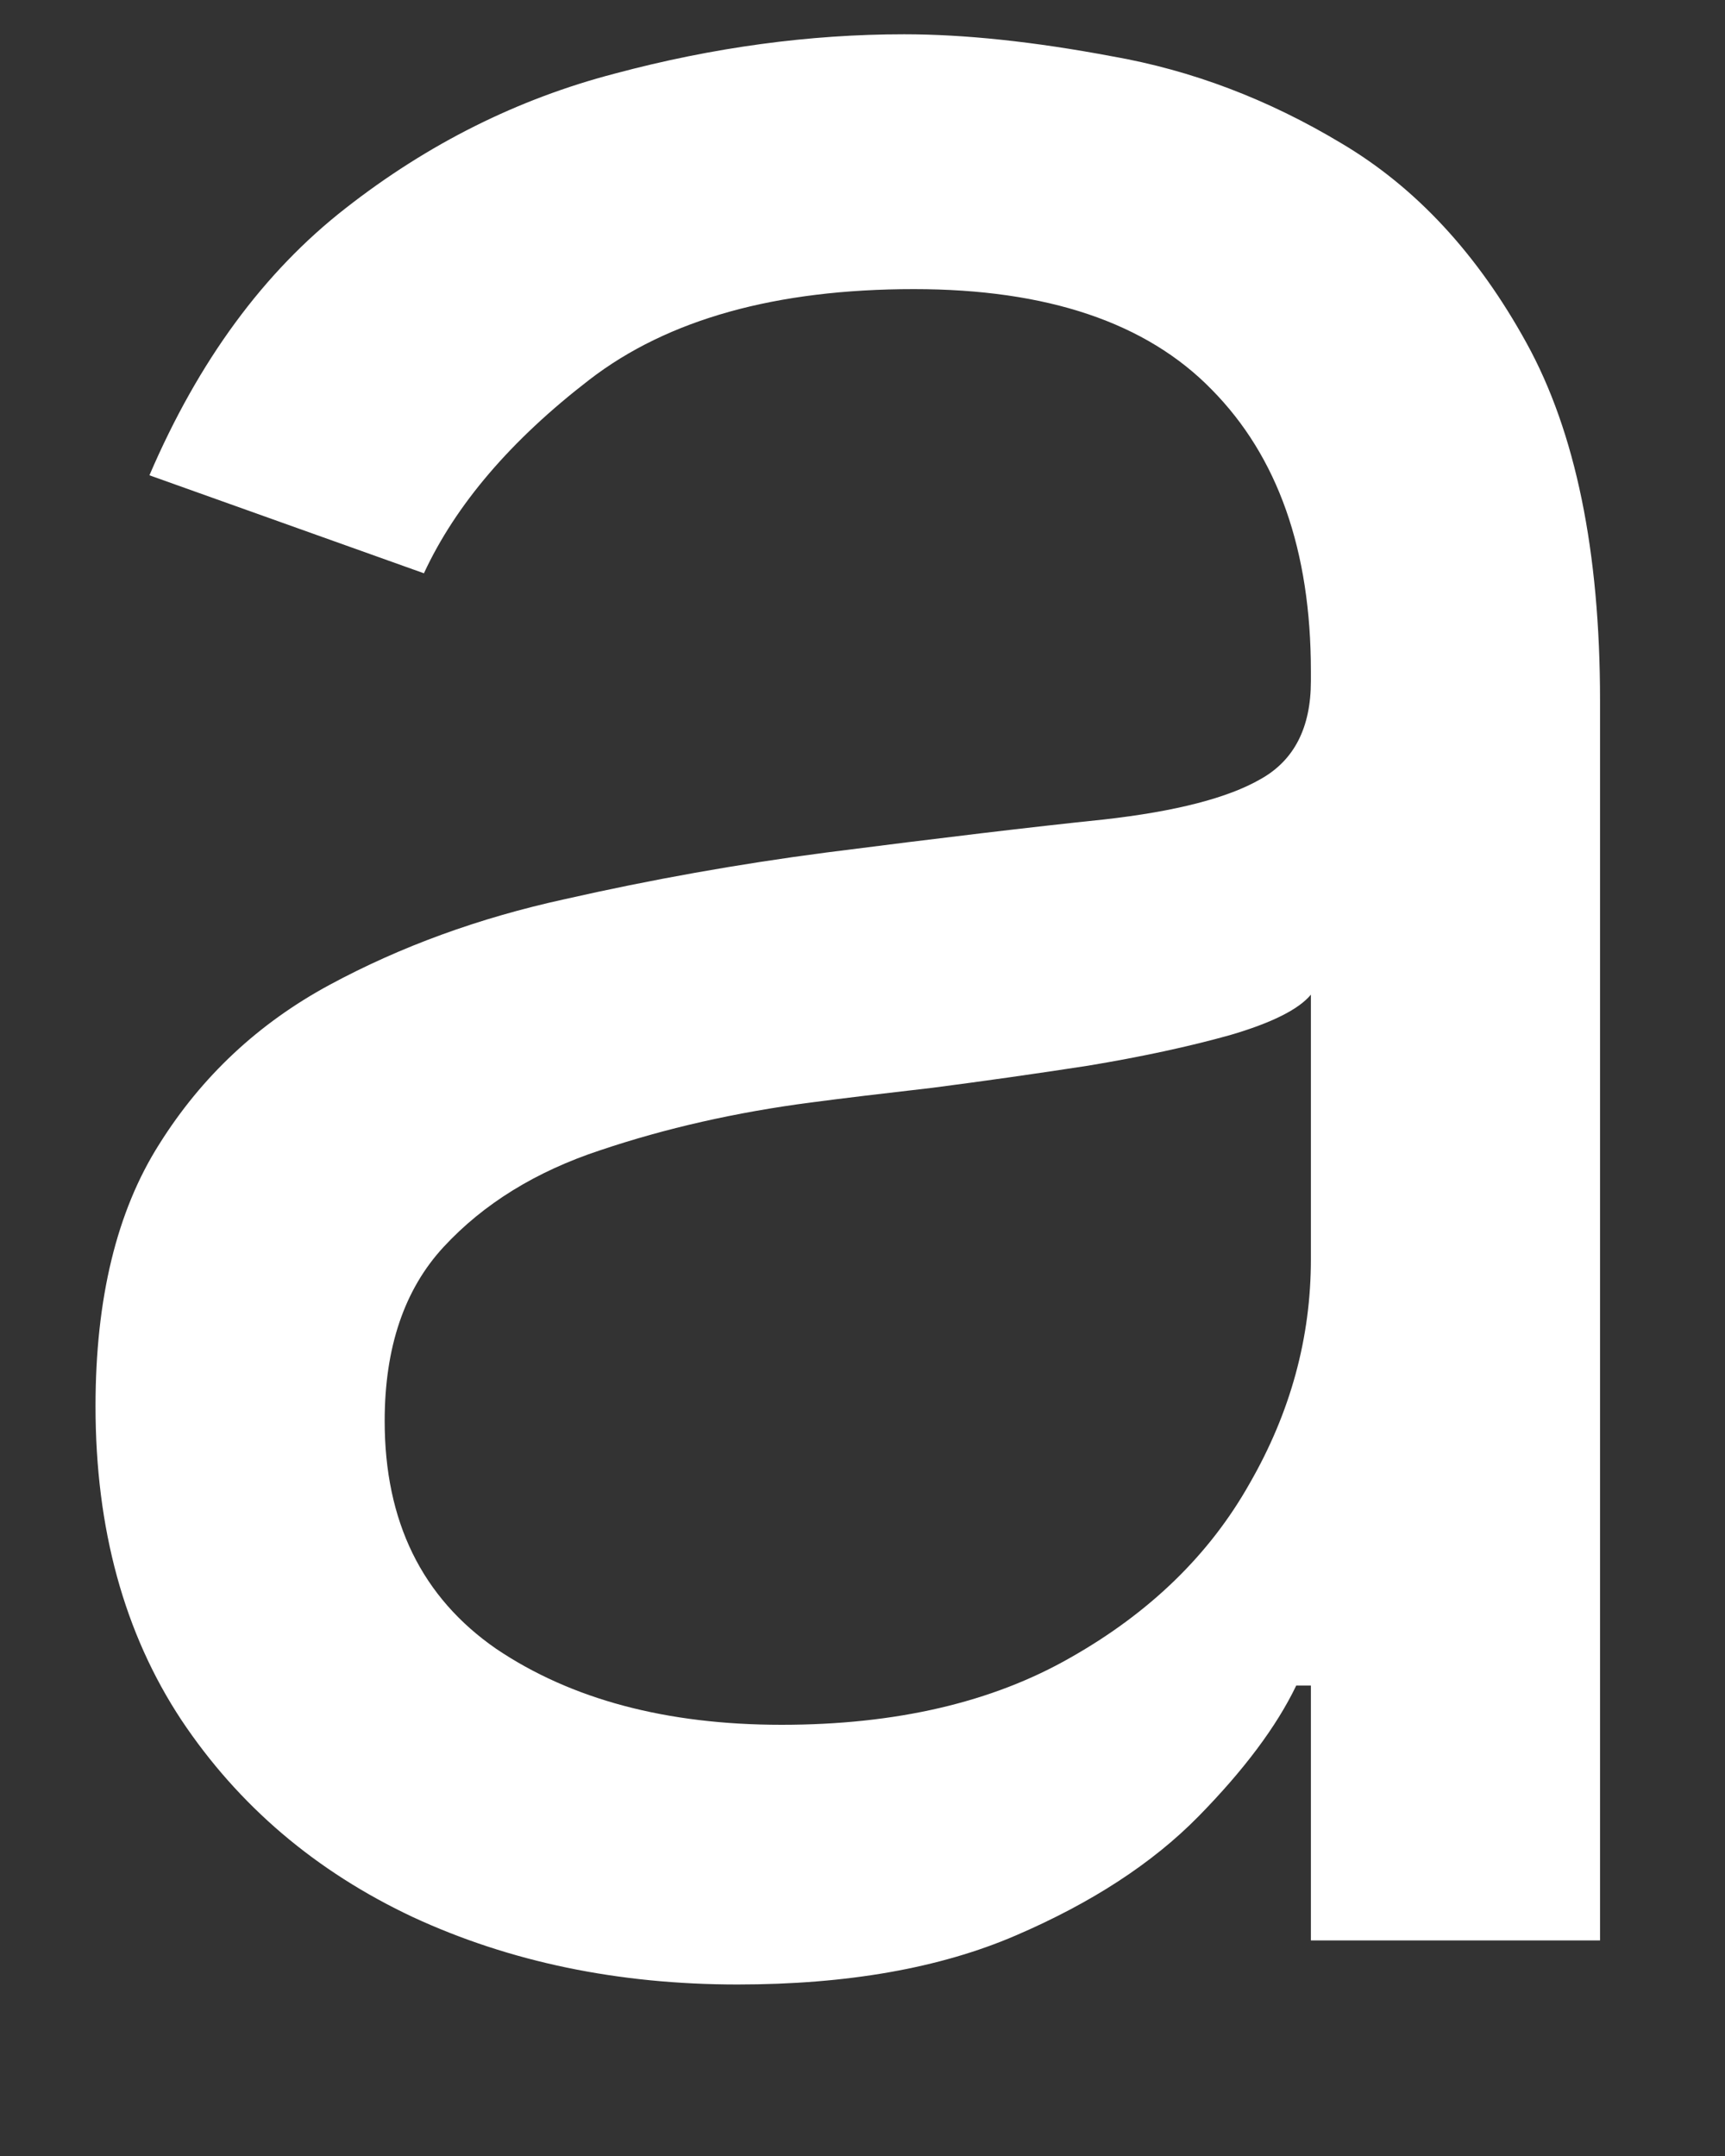 <svg width="16" height="20" viewBox="0 0 16 20" fill="none" xmlns="http://www.w3.org/2000/svg" xmlns:xlink="http://www.w3.org/1999/xlink">
<rect x="0" y="0" width="16" height="20" fill="#333333" stroke="none"/>
<path d="M6.841,18.409C5.735,18.409 4.731,18.201 3.83,17.784C2.928,17.36 2.212,16.75 1.682,15.955C1.152,15.152 0.886,14.182 0.886,13.045C0.886,12.045 1.083,11.235 1.477,10.614C1.871,9.985 2.398,9.492 3.057,9.136C3.716,8.78 4.443,8.515 5.239,8.341C6.042,8.159 6.848,8.015 7.659,7.909C8.72,7.773 9.58,7.67 10.239,7.602C10.905,7.527 11.39,7.402 11.693,7.227C12.004,7.053 12.159,6.75 12.159,6.318L12.159,6.227C12.159,5.106 11.852,4.235 11.239,3.614C10.633,2.992 9.712,2.682 8.477,2.682C7.197,2.682 6.193,2.962 5.466,3.523C4.739,4.083 4.227,4.682 3.932,5.318L1.386,4.409C1.841,3.348 2.447,2.523 3.205,1.932C3.97,1.333 4.803,0.917 5.705,0.682C6.614,0.439 7.508,0.318 8.386,0.318C8.947,0.318 9.591,0.386 10.318,0.523C11.053,0.652 11.761,0.92 12.443,1.33C13.133,1.739 13.705,2.356 14.159,3.182C14.614,4.008 14.841,5.114 14.841,6.5L14.841,18L12.159,18L12.159,15.636L12.023,15.636C11.841,16.015 11.538,16.42 11.114,16.852C10.689,17.284 10.125,17.652 9.42,17.955C8.716,18.258 7.856,18.409 6.841,18.409ZM7.25,16C8.311,16 9.205,15.792 9.932,15.375C10.667,14.958 11.22,14.42 11.591,13.761C11.97,13.102 12.159,12.409 12.159,11.682L12.159,9.227C12.045,9.364 11.795,9.489 11.409,9.602C11.03,9.708 10.591,9.803 10.091,9.886C9.598,9.962 9.117,10.03 8.648,10.091C8.186,10.144 7.811,10.189 7.523,10.227C6.826,10.318 6.174,10.466 5.568,10.67C4.97,10.867 4.485,11.167 4.114,11.568C3.75,11.962 3.568,12.5 3.568,13.182C3.568,14.114 3.913,14.818 4.602,15.295C5.299,15.765 6.182,16 7.25,16Z" fill="#FFFFFF"/>
</svg>
